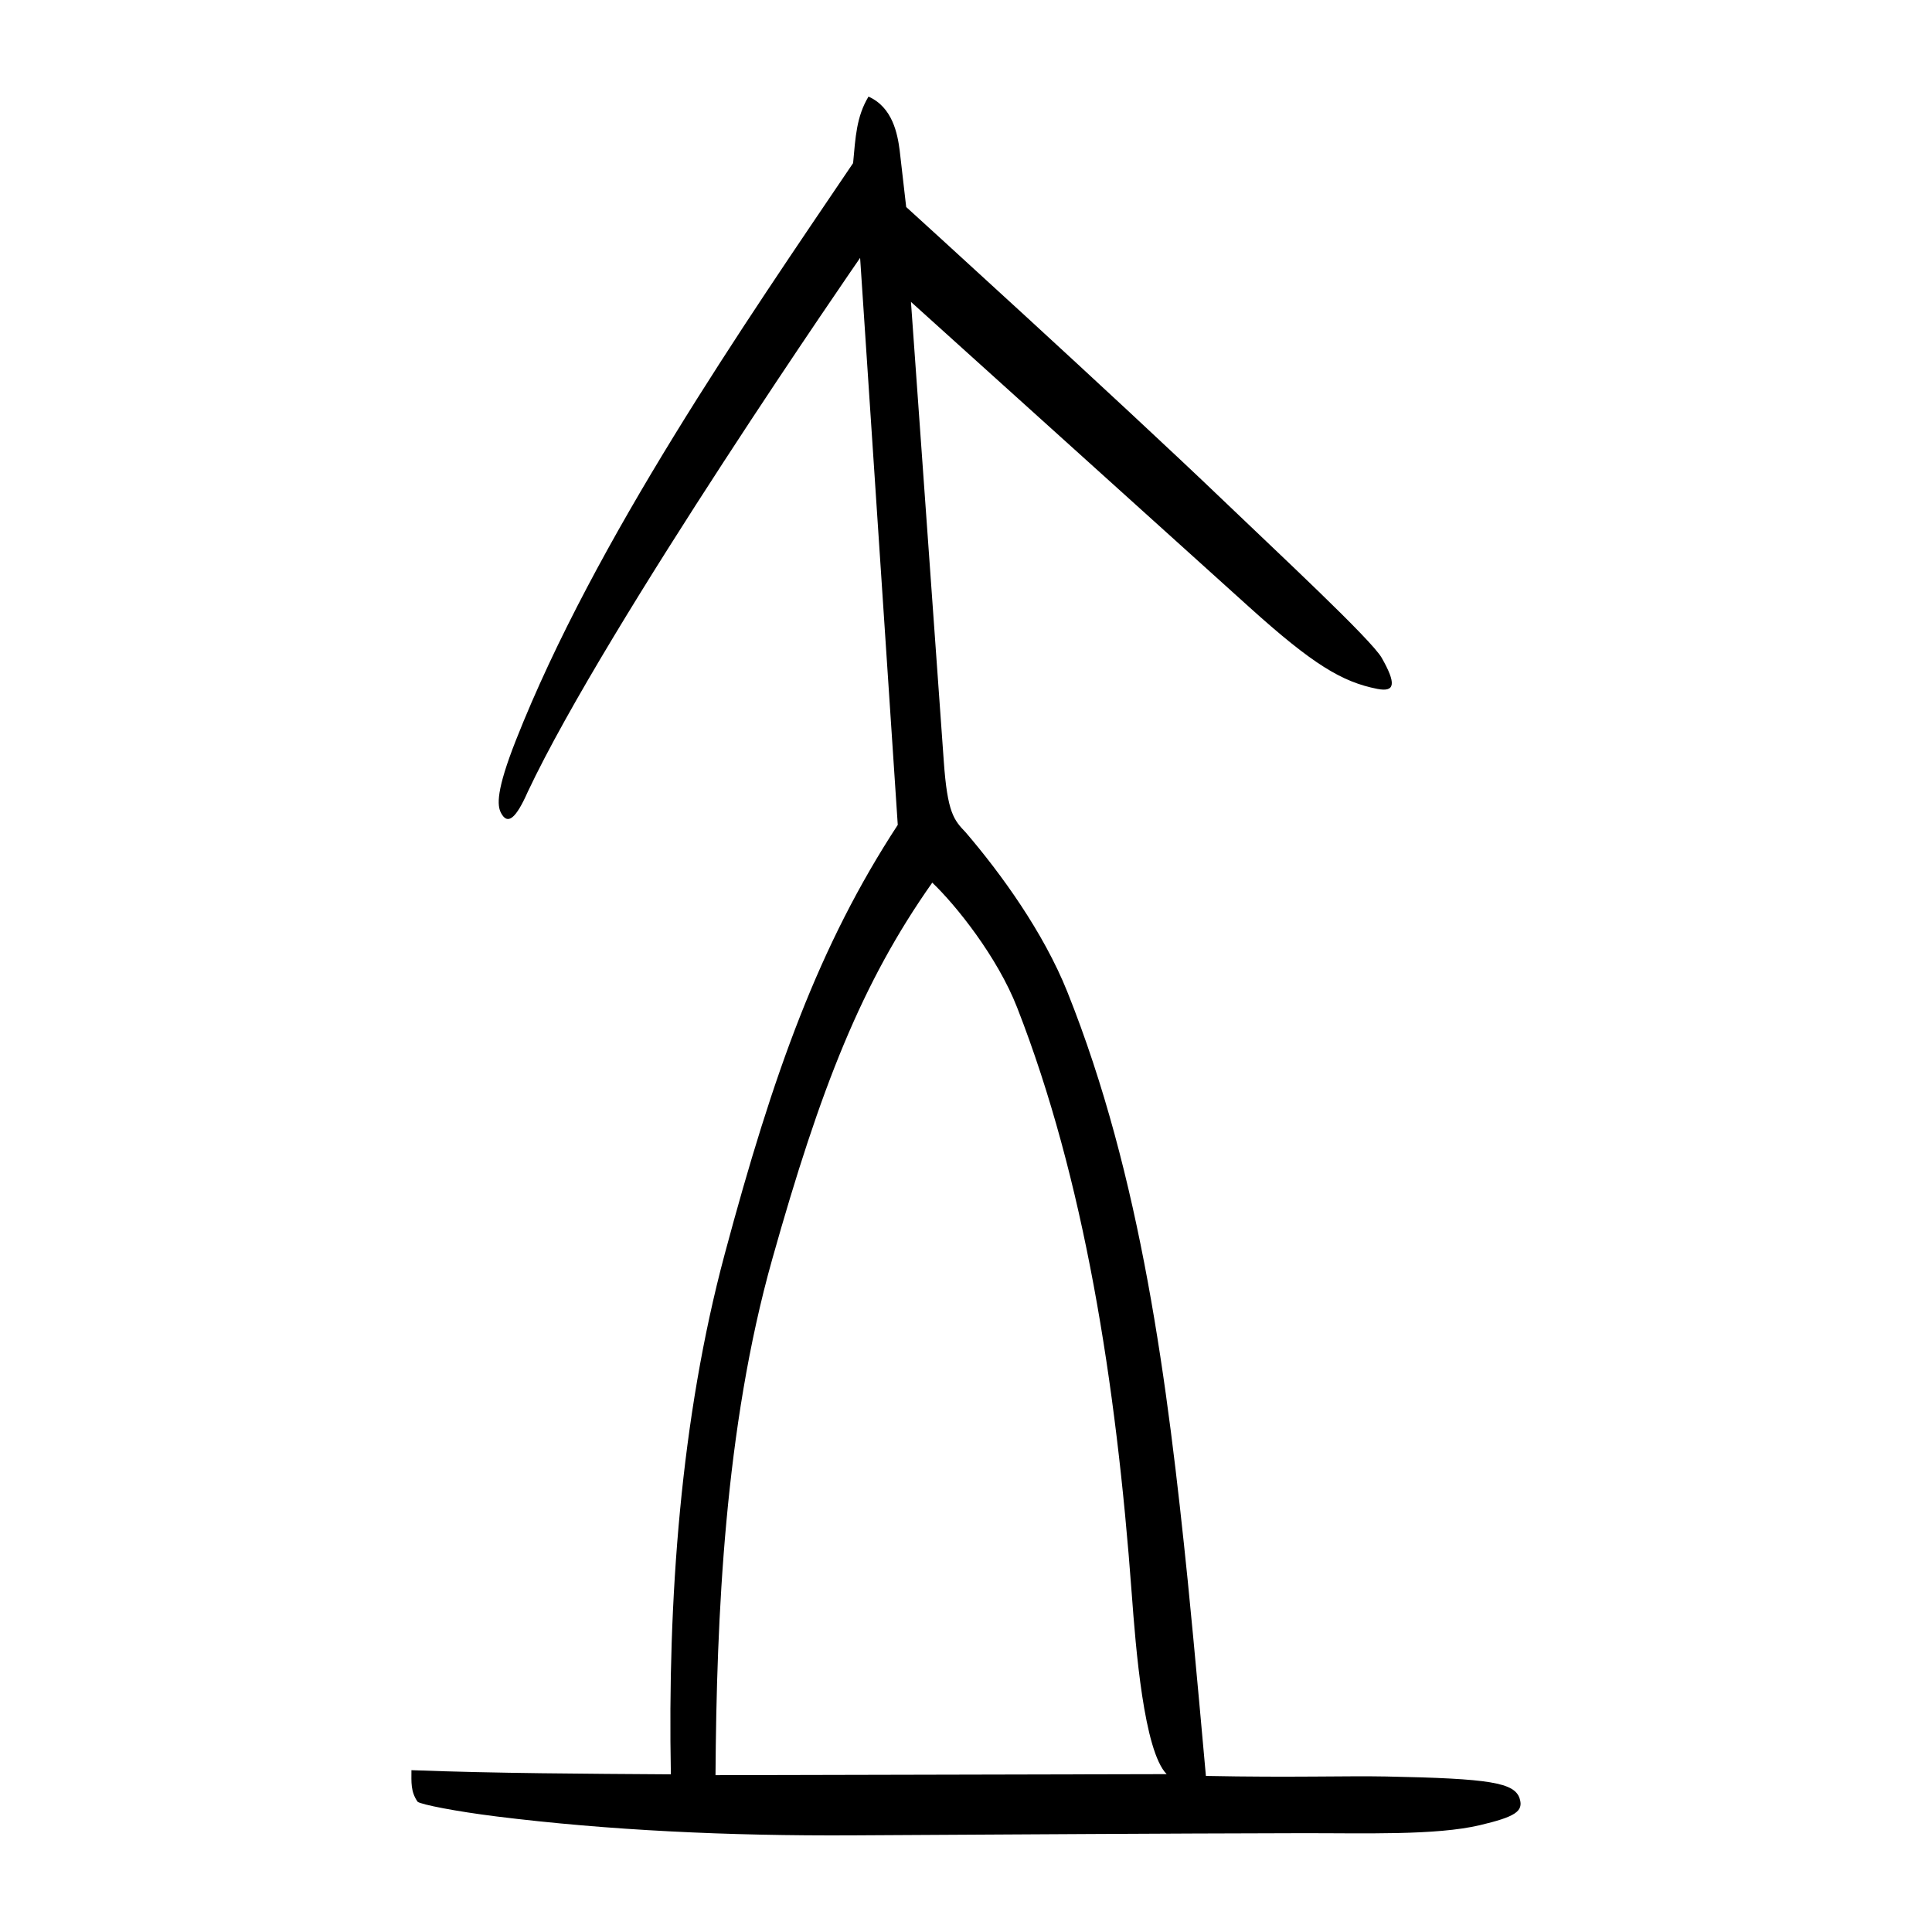 <?xml version="1.0" encoding="UTF-8" standalone="no"?>
<svg
   xmlns:dc="http://purl.org/dc/elements/1.1/"
   xmlns:cc="http://creativecommons.org/ns#"
   xmlns:rdf="http://www.w3.org/1999/02/22-rdf-syntax-ns#"
   xmlns:svg="http://www.w3.org/2000/svg"
   xmlns="http://www.w3.org/2000/svg"
   viewBox="0 0 300 300"
   height="300"
   width="300"
   id="svg148"
   version="1.1">
  <defs
     id="defs152" />
  <path
     id="path158"
     d="m 77.048,282.052 c -6.193,-0.77 -11.68,-1.843 -12.205,-2.279 -1.098,-1.592 -0.956,-3.035 -0.956,-4.899 13.424,0.498 26.854,0.551 40.285,0.643 -0.516,-27.07 1.524,-55.285 8.353,-80.755 7.579,-28.269 14.659,-47.984 26.879,-66.675 l -5.846,-88.046 c 0,0 -39.34,56.889 -51.603,82.902 -1.856,4.197 -3.13,5.213 -4.15,3.308 -0.631,-1.179 -0.773,-3.505 2.318,-11.341 12.267,-31.096 35.691,-64.95 52.345,-89.583 0.378,-4.057 0.511,-7.183 2.39,-10.328 3.755,1.668 4.51,5.814 4.841,8.342 l 1.013,8.804 c 0,0 33.147,30.127 49.31,45.627 8.322,7.98 22.929,21.553 24.534,24.382 2.233,3.938 2.139,5.373 -0.695,4.814 -5.453,-1.076 -9.968,-3.757 -19.908,-12.725 l -52.501,-47.367 5.093,71.271 c 0.567,8.116 1.575,9.179 3.422,11.122 5.495,6.413 12.076,15.518 15.773,24.755 11.49,28.708 15.569,60.799 18.688,91.41 0.968,9.5 2.823,30.33 2.823,30.33 13.633,0.27 21.689,-0.034 28,0.088 16.152,0.317 19.934,0.945 20.725,3.439 0.632,1.99 -0.765,2.832 -6.132,4.108 -6.882,1.636 -17.984,1.233 -27.908,1.255 -23.39,0.051 -40.368,0.181 -69.67,0.337 -19.07,0.101 -37.723,-0.764 -55.22,-2.94 z m 104.111,-6.565 c -3.539,-3.587 -4.803,-19.603 -5.422,-28.006 -2.422,-32.874 -7.395,-64.402 -17.792,-91.021 -3.094,-7.923 -9.539,-15.932 -13.182,-19.404 -10.967,15.546 -17.354,31.86 -24.846,58.455 -7.39,26.232 -8.649,55.595 -8.813,80.134 z"
     style="fill:#000000;stroke-width:0.695" />
</svg>
